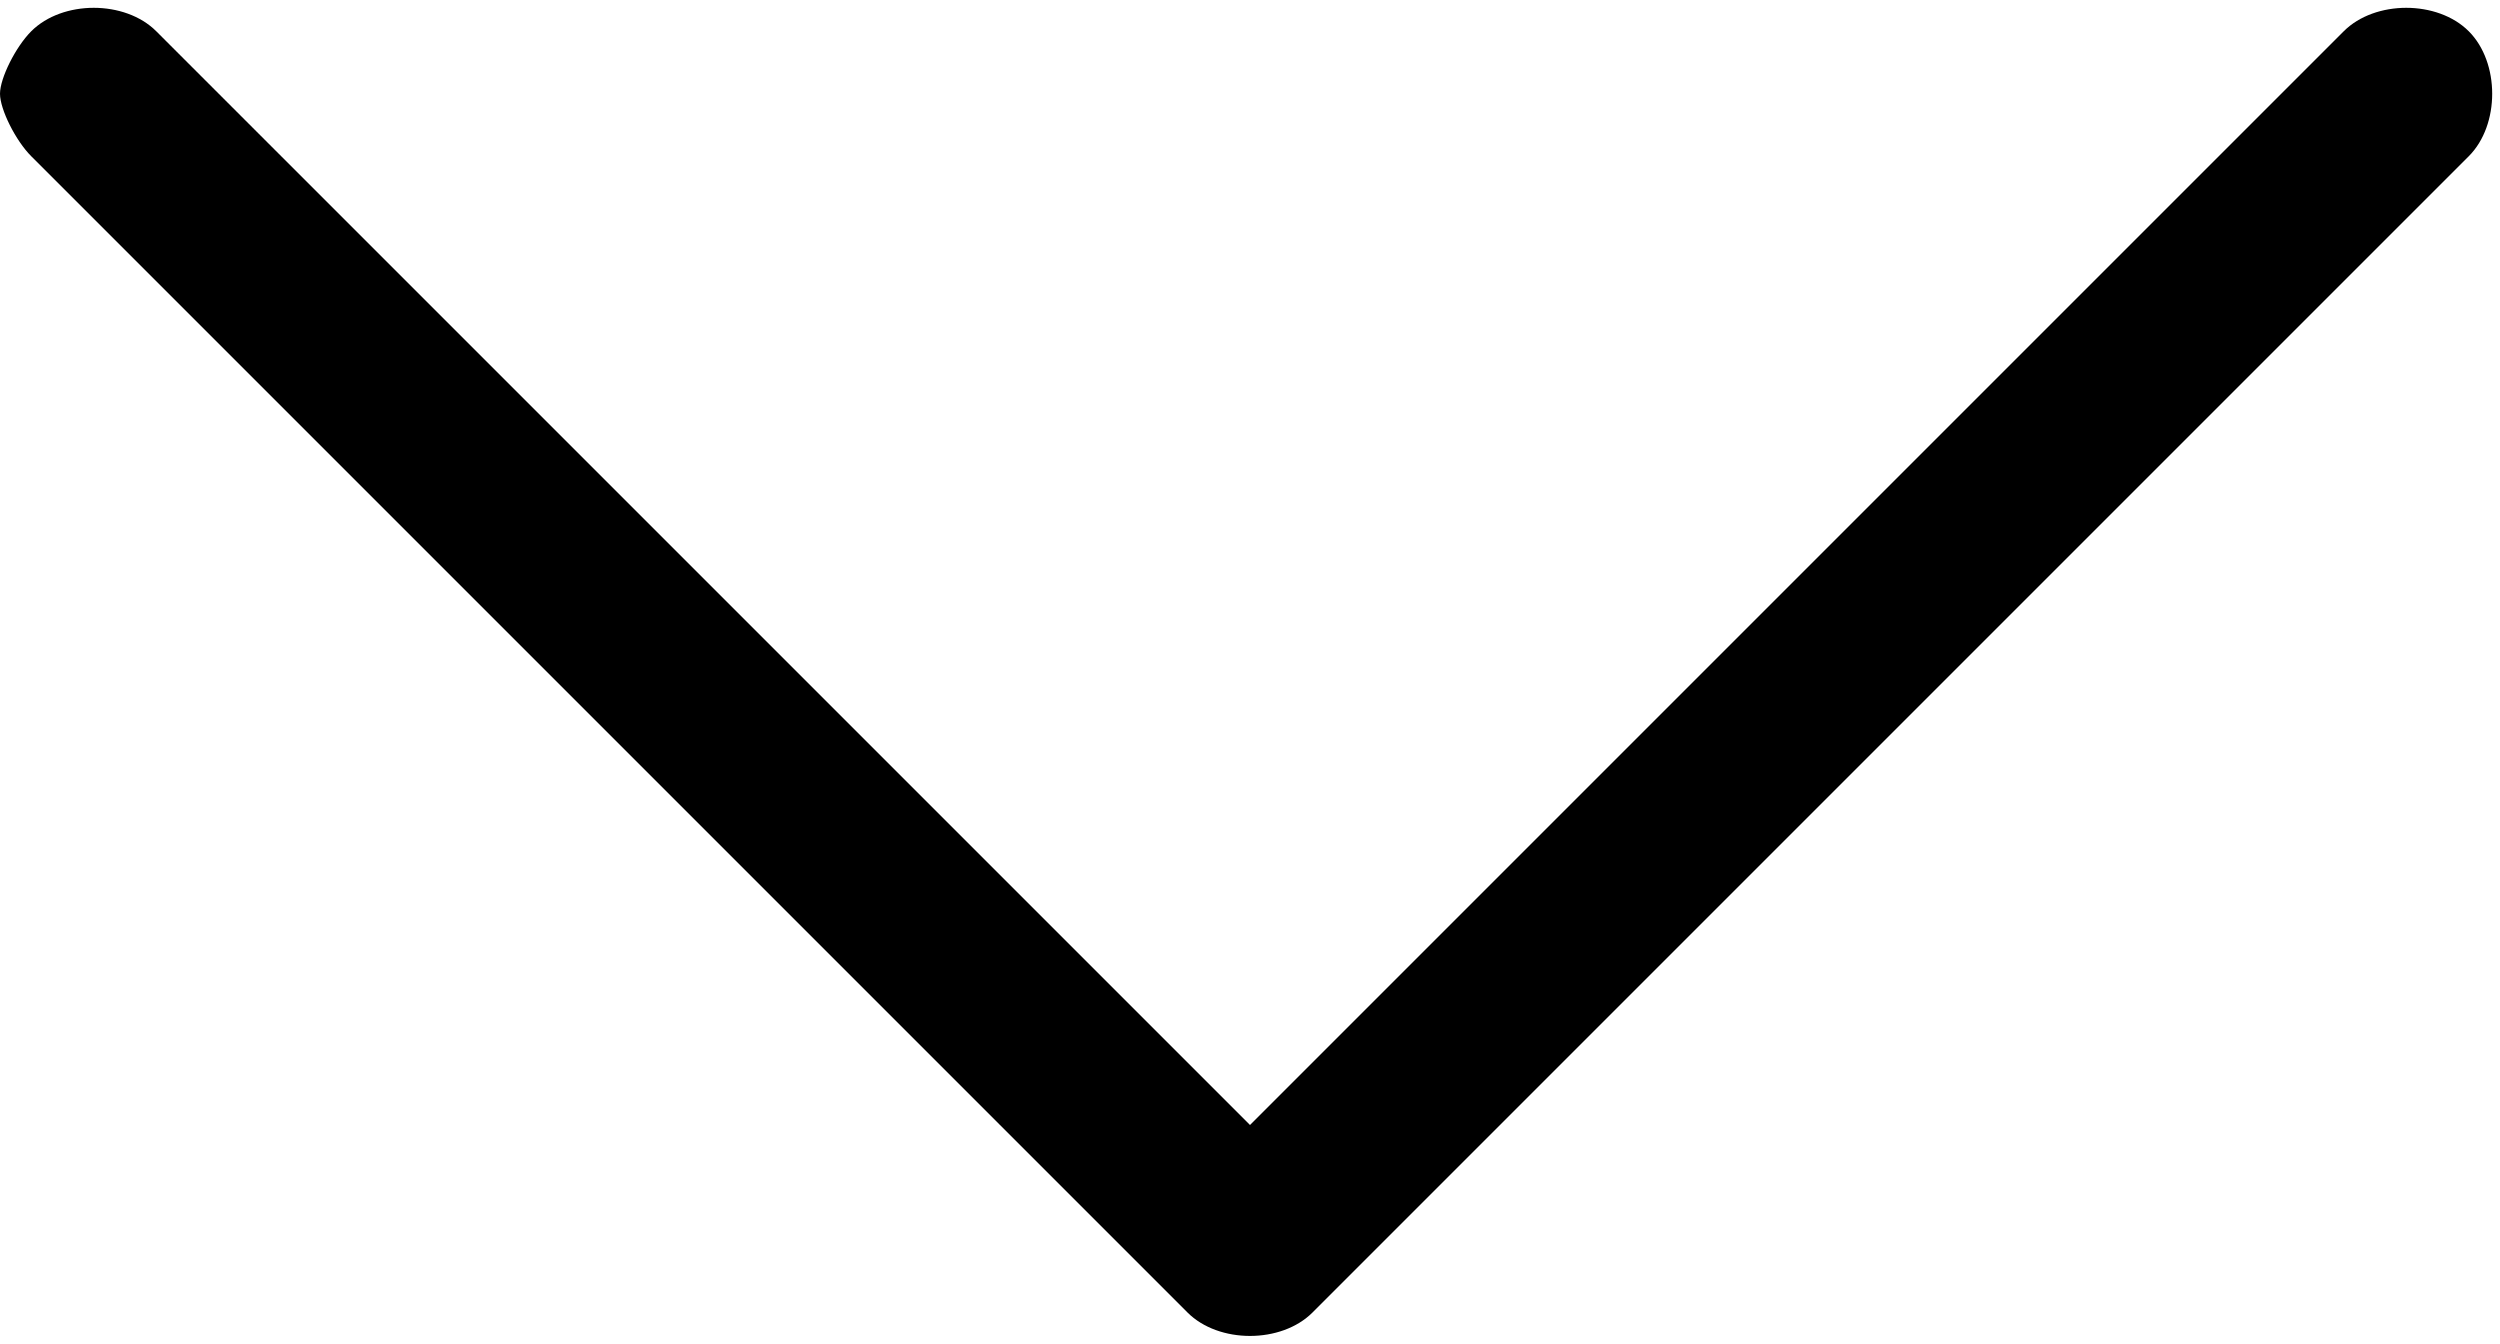 <?xml version="1.0" encoding="utf-8"?>
<!-- Generator: Adobe Illustrator 22.1.0, SVG Export Plug-In . SVG Version: 6.00 Build 0)  -->
<svg version="1.1" id="Слой_1" xmlns="http://www.w3.org/2000/svg" xmlns:xlink="http://www.w3.org/1999/xlink" x="0px" y="0px"
	 viewBox="0 0 16 8.6" style="enable-background:new 0 0 16 8.6;" xml:space="preserve">
<g>
	<path d="M0.2,1C0.1,0.9,0,0.7,0,0.6s0.1-0.3,0.2-0.4c0.2-0.2,0.6-0.2,0.8,0l7,7l7-7c0.2-0.2,0.6-0.2,0.8,0c0.2,0.2,0.2,0.6,0,0.8
		L8.4,8.4c-0.2,0.2-0.6,0.2-0.8,0L0.2,1z"/>
</g>
</svg>
